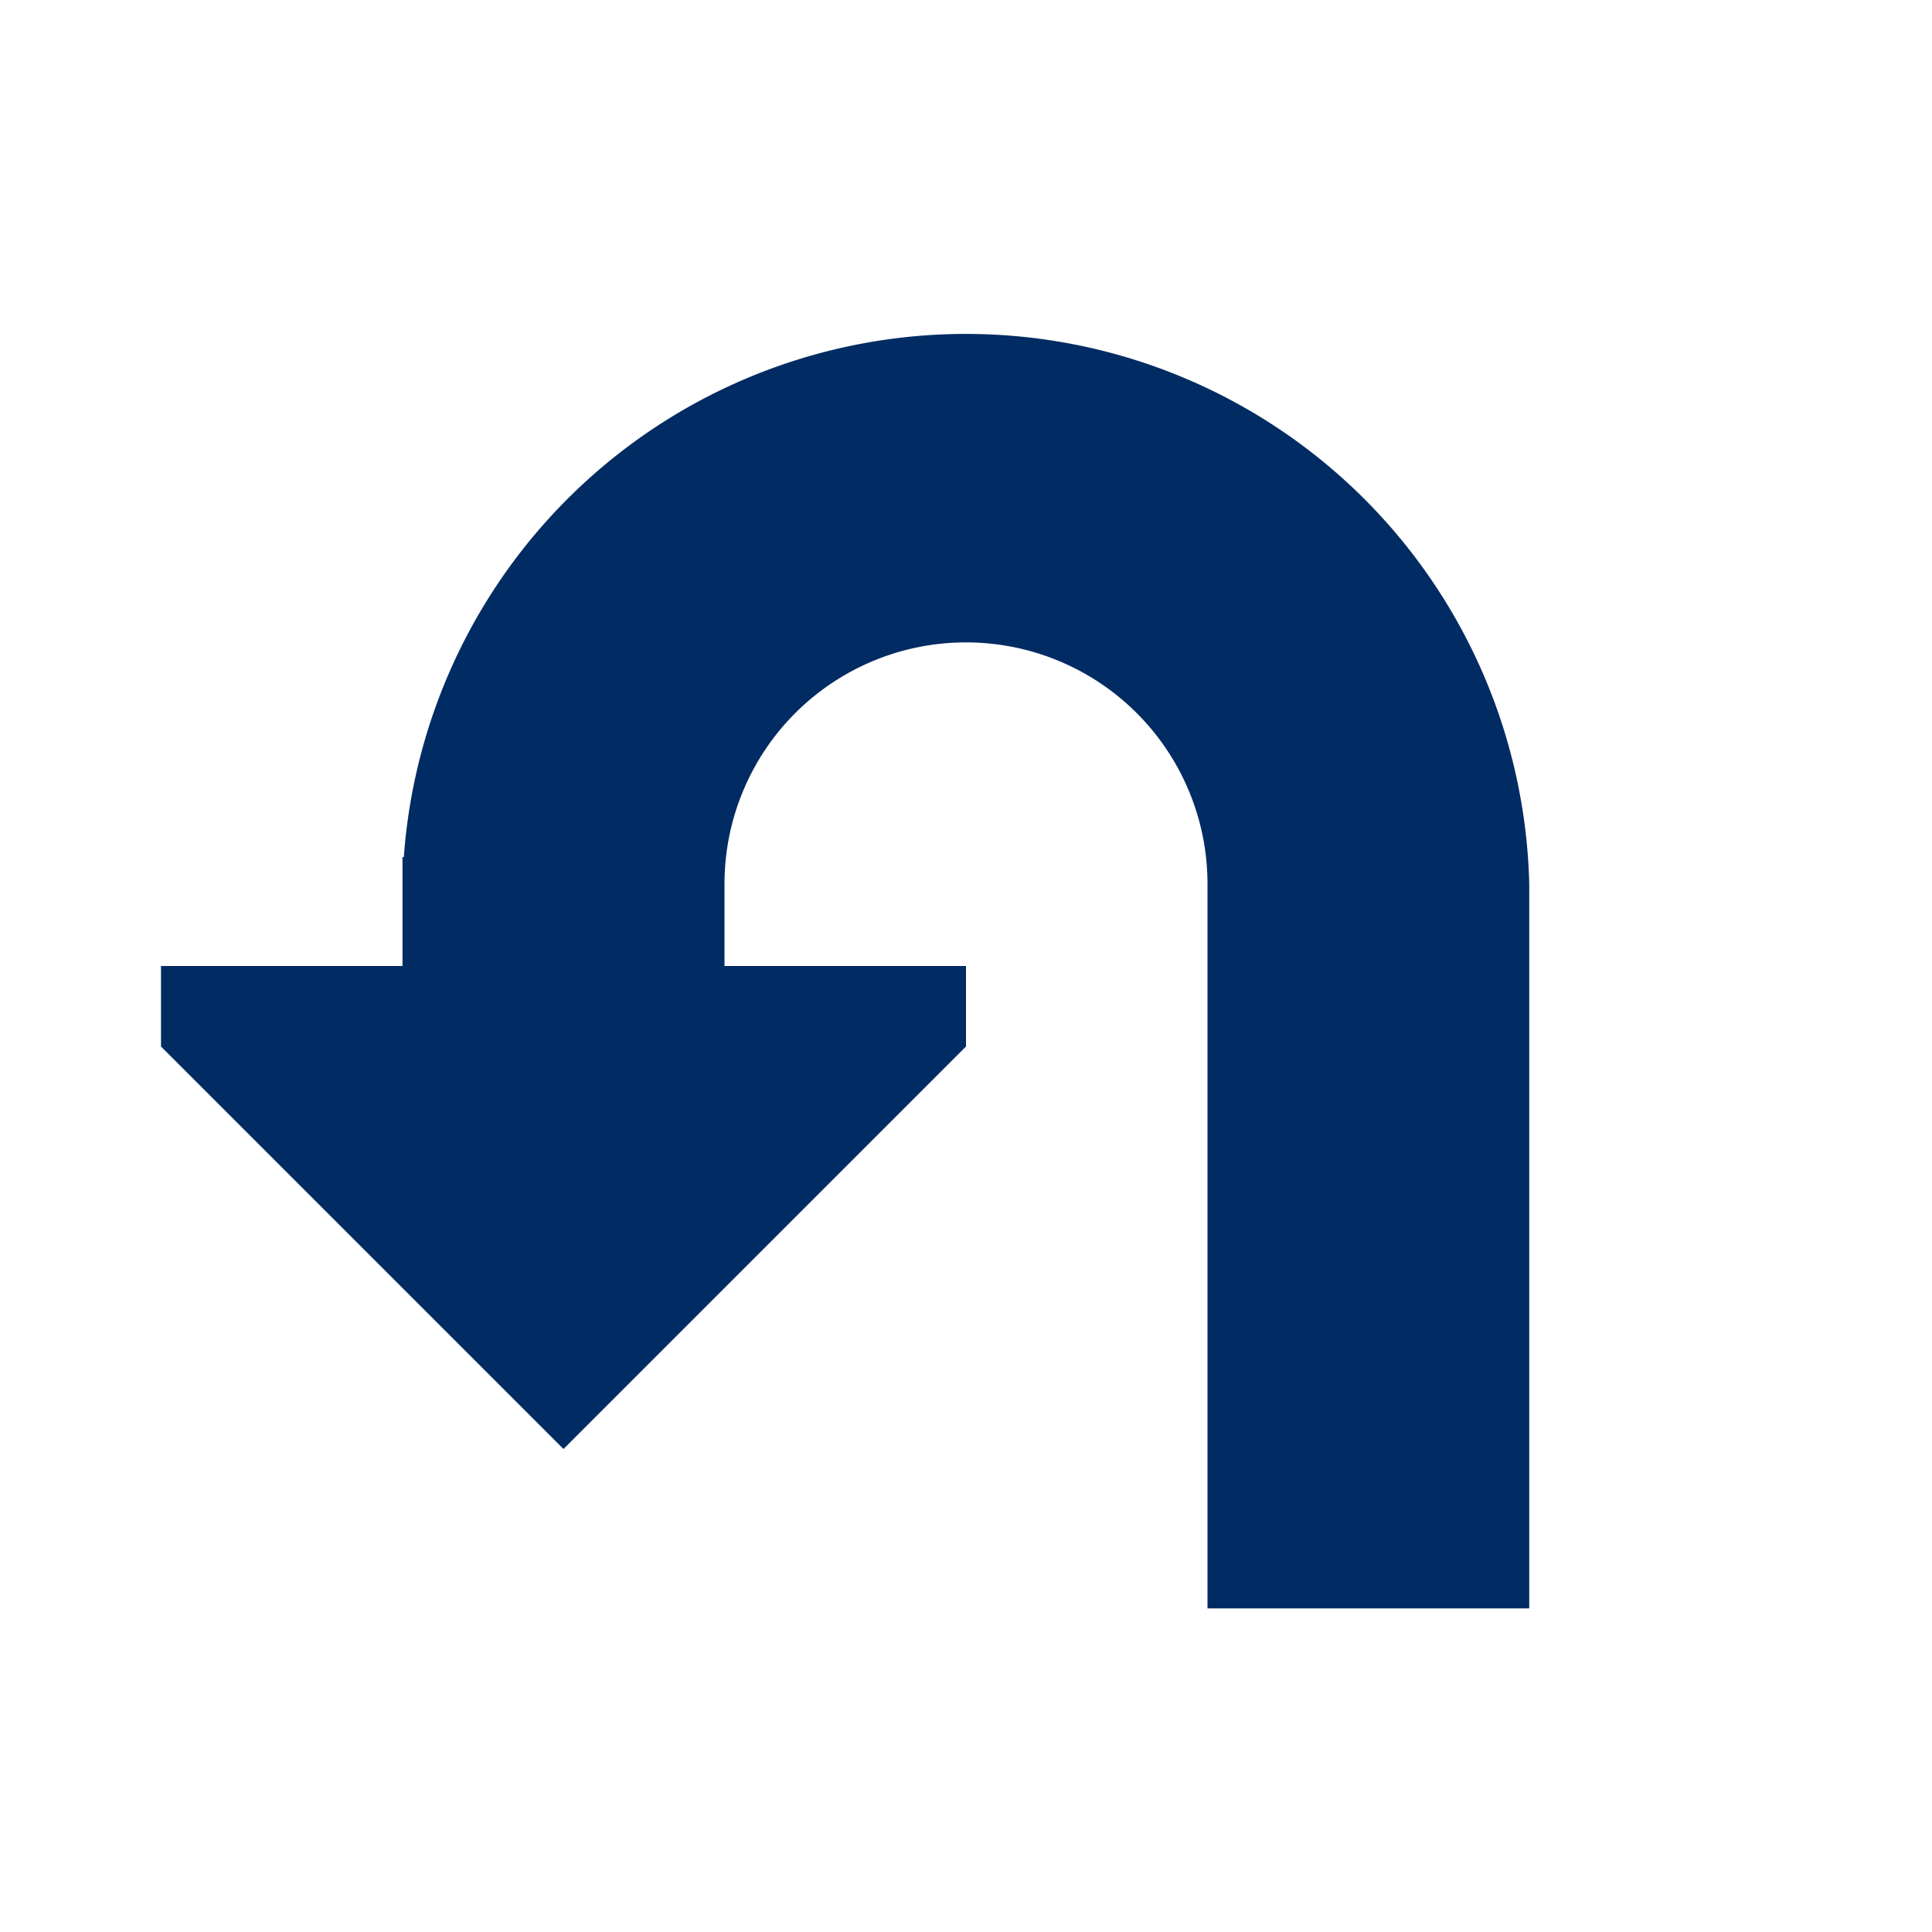 <svg xmlns="http://www.w3.org/2000/svg" viewBox="0 0 72 72"><defs><style>.cls-1{fill:#fff;opacity:0;}.cls-2{fill:#002b63;}</style></defs><title>u_turn_left</title><g id="Layer_2" data-name="Layer 2"><g id="Icons"><circle class="cls-1" cx="36" cy="36" r="36"/><path class="cls-2" d="M15,36V32.22h0v-.28h.05a21,21,0,0,1,41.94,1h0v0h0V59.94H45V33.69h0V33h0s0,0,0-.06h0a9,9,0,0,0-18,0s0,0,0,.06h0v3h9v3L21,54,6,39V36Z"/></g></g></svg>